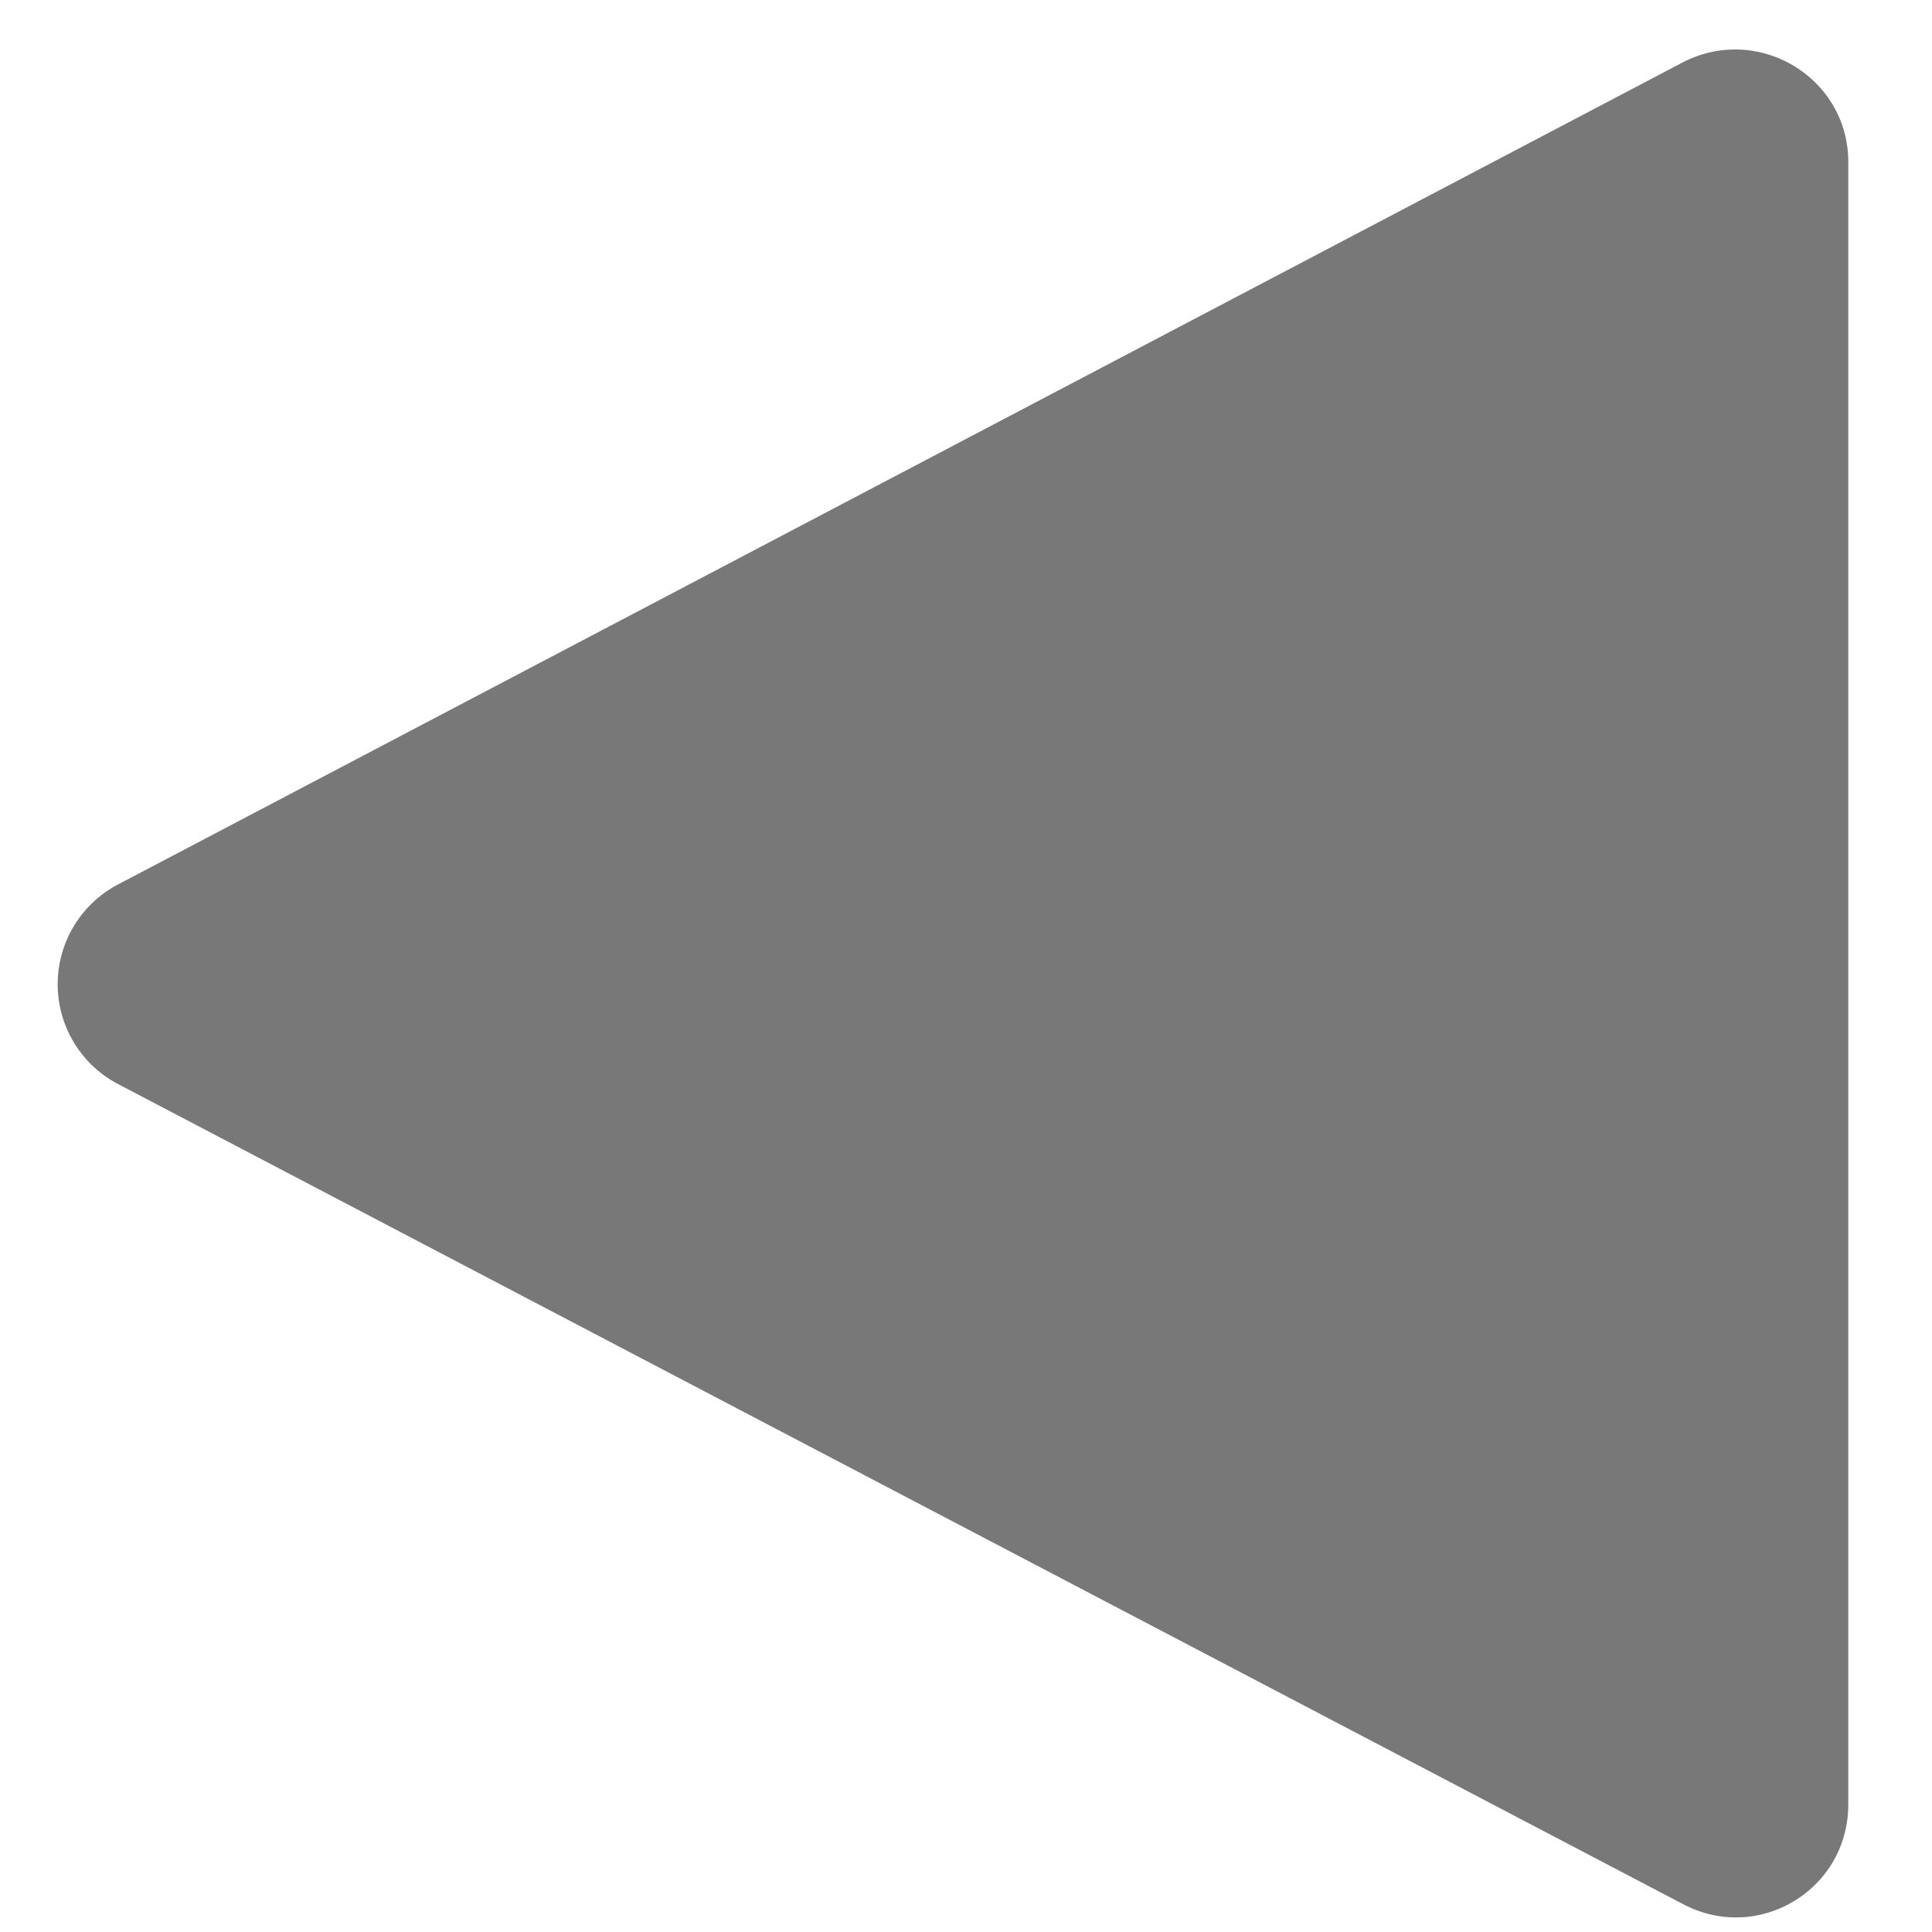 <svg height="18" fill="none" xmlns="http://www.w3.org/2000/svg" viewBox="0 0 18 18"><path d="M15.68 17.74L1.1 10.1a1.05 1.05 0 010-1.86L15.68.58c.7-.36 1.54.14 1.54.93v15.3c0 .8-.84 1.3-1.54.93z" fill="#000" fill-opacity=".53"/></svg>
